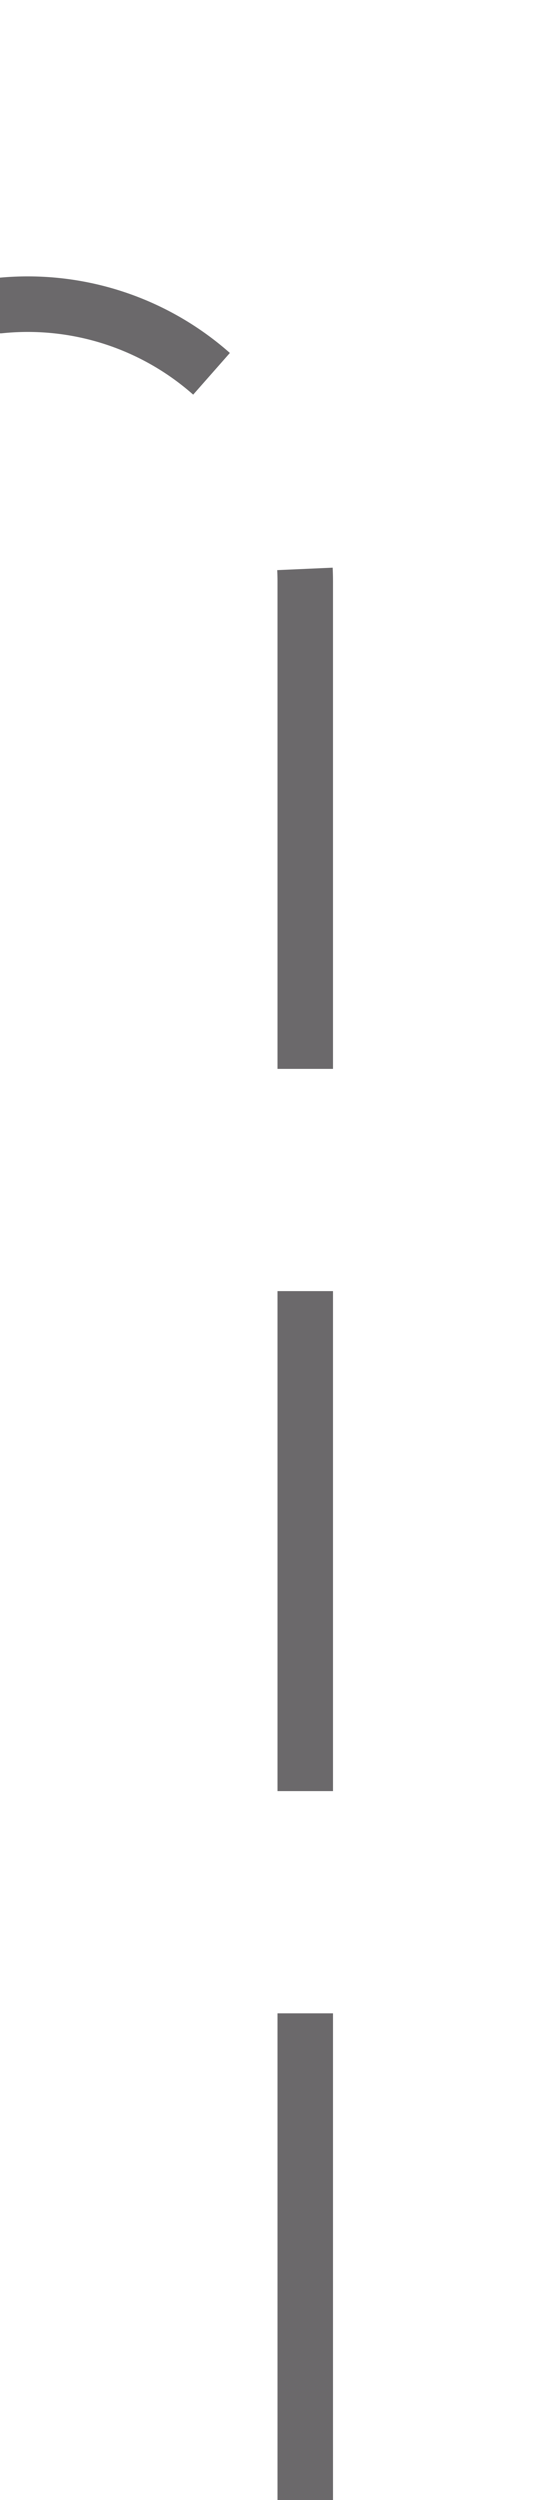 ﻿<?xml version="1.0" encoding="utf-8"?>
<svg version="1.1" xmlns:xlink="http://www.w3.org/1999/xlink" width="10px" height="45px" preserveAspectRatio="xMidYMin meet" viewBox="939 273  8 45" xmlns="http://www.w3.org/2000/svg">
  <path d="M 909.5 235  L 909.5 273  A 5 5 0 0 0 914.5 278.5 L 938 278.5  A 5 5 0 0 1 943.5 283.5 L 943.5 318  " stroke-width="1" stroke-dasharray="9,4" stroke="#6b696b" fill="none" />
</svg>